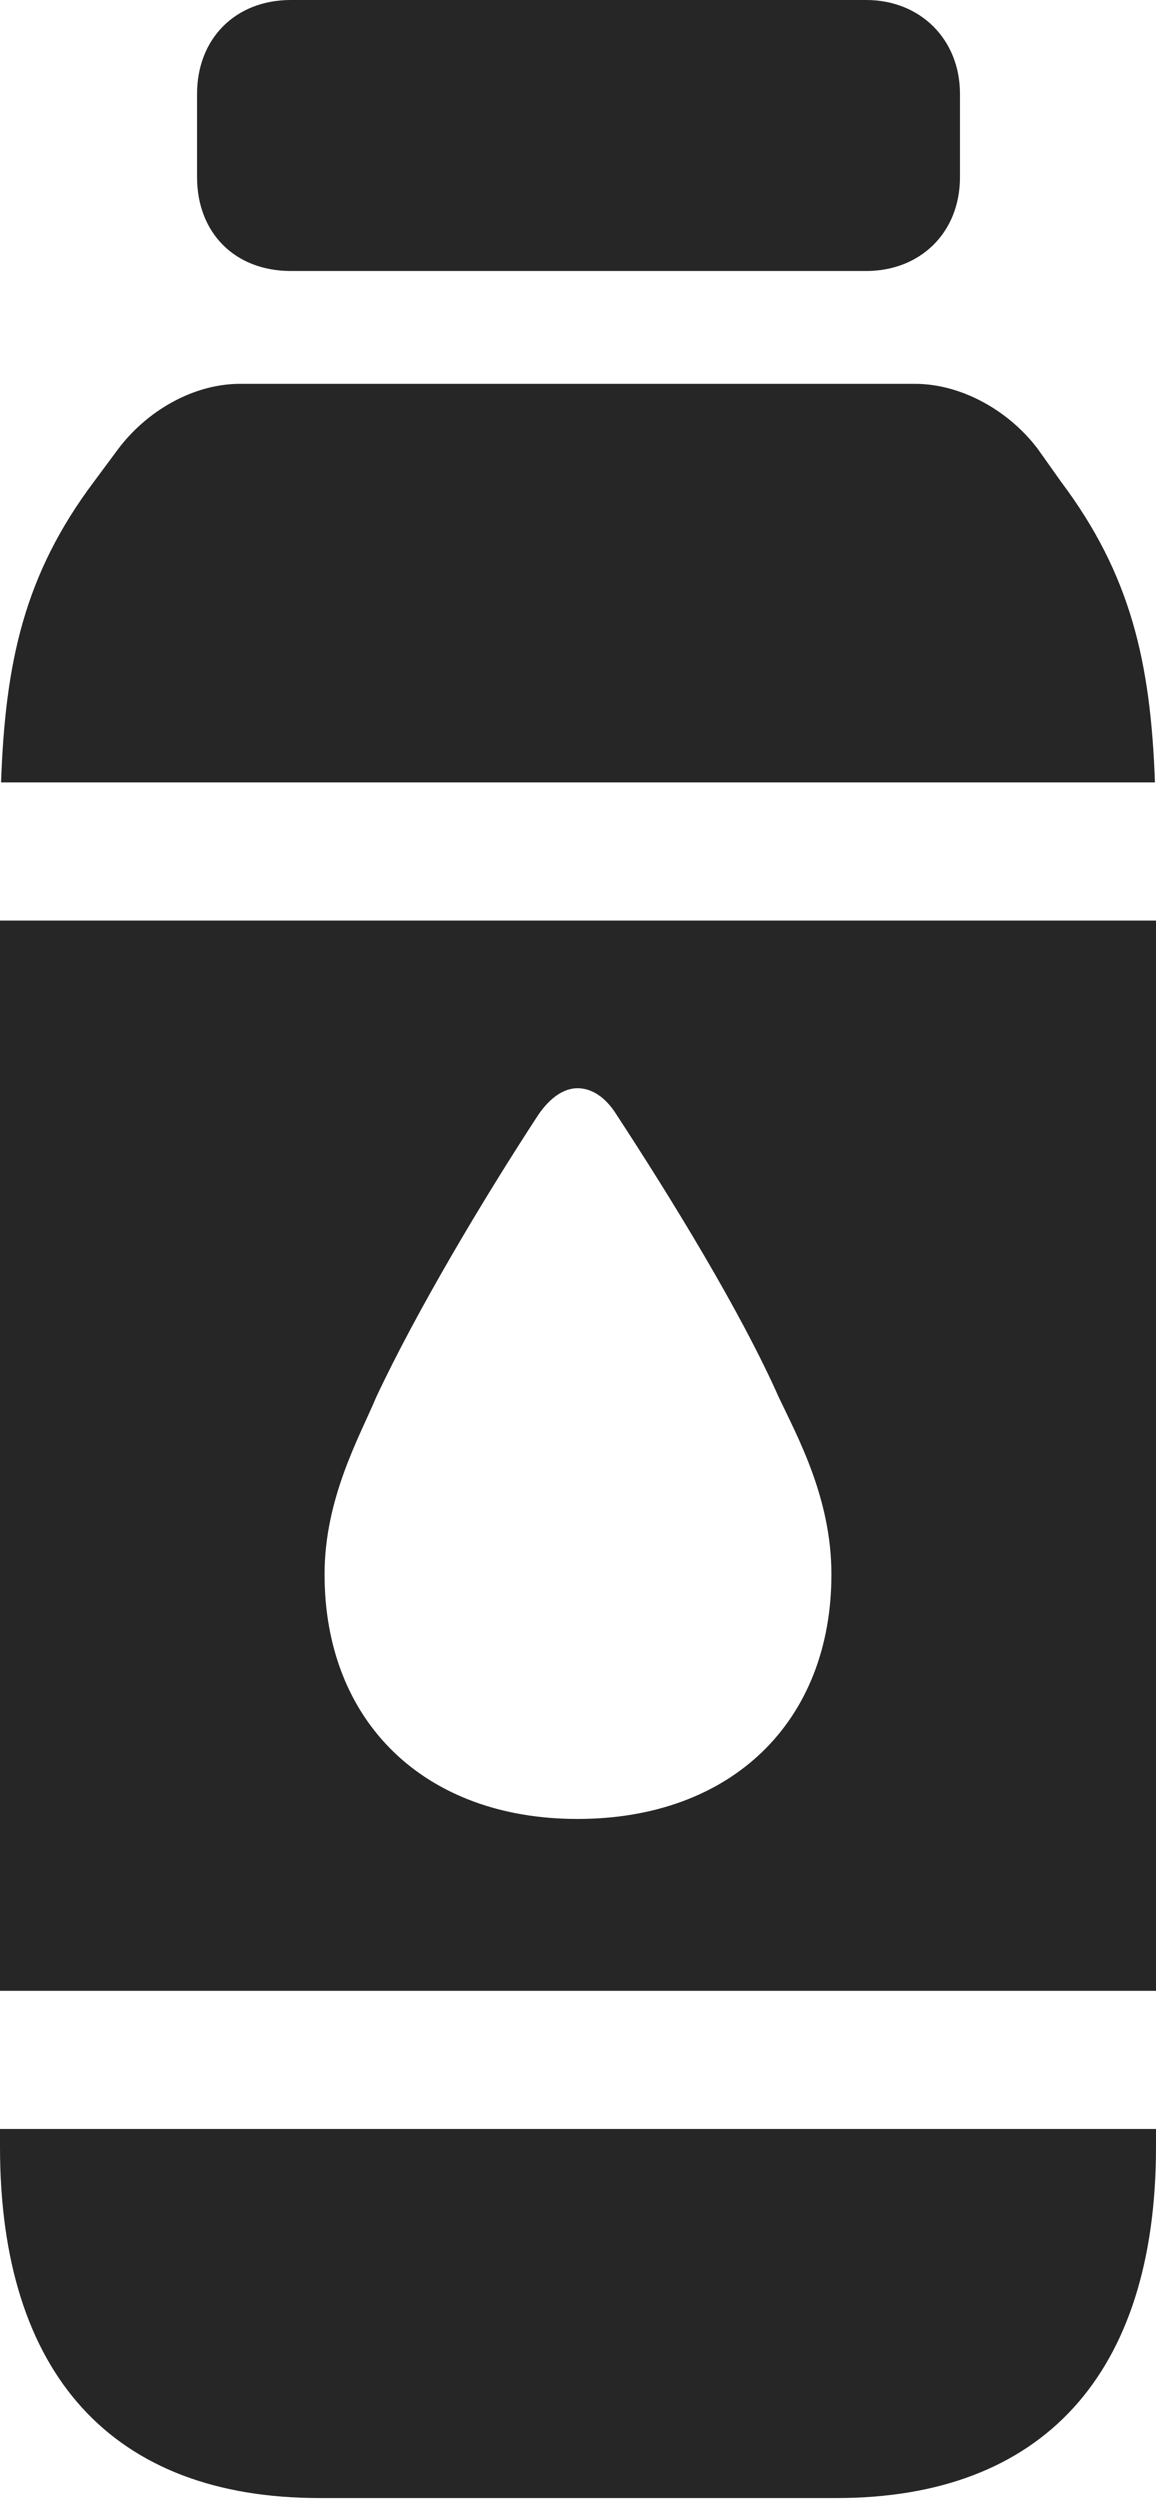 <?xml version="1.0" encoding="UTF-8"?>
<!--Generator: Apple Native CoreSVG 232.5-->
<!DOCTYPE svg
PUBLIC "-//W3C//DTD SVG 1.1//EN"
       "http://www.w3.org/Graphics/SVG/1.1/DTD/svg11.dtd">
<svg version="1.1" xmlns="http://www.w3.org/2000/svg" xmlns:xlink="http://www.w3.org/1999/xlink" width="53.565" height="115.771">
 <g>
  <rect height="115.771" opacity="0" width="53.565" x="0" y="0"/>
  <path d="M13.477 12.549L40.137 12.549C42.627 12.549 44.482 10.791 44.482 8.203L44.482 4.346C44.482 1.807 42.627 0 40.137 0L13.477 0C10.889 0 9.131 1.807 9.131 4.346L9.131 8.203C9.131 10.791 10.889 12.549 13.477 12.549ZM0.049 36.23L53.516 36.23C53.32 30.664 52.393 26.611 49.17 22.314L48.096 20.801C46.777 19.043 44.58 17.773 42.383 17.773L11.133 17.773C8.936 17.773 6.787 19.043 5.469 20.801L4.346 22.314C1.123 26.611 0.244 30.664 0.049 36.23ZM0 42.627L0 92.188L53.565 92.188L53.565 42.627ZM26.758 84.228C19.678 84.228 15.039 79.736 15.039 72.9C15.039 69.385 16.65 66.553 17.432 64.697C19.287 60.742 22.363 55.566 24.951 51.611C25.488 50.83 26.123 50.391 26.758 50.391C27.441 50.391 28.076 50.83 28.564 51.611C31.152 55.566 34.326 60.742 36.084 64.697C36.963 66.553 38.525 69.385 38.525 72.9C38.525 79.736 33.887 84.228 26.758 84.228ZM0 98.584L0 99.414C0 109.961 5.225 115.674 14.795 115.674L38.77 115.674C48.291 115.674 53.565 109.961 53.565 99.414L53.565 98.584Z" fill="#000000" fill-opacity="0.85"/>
 </g>
</svg>

